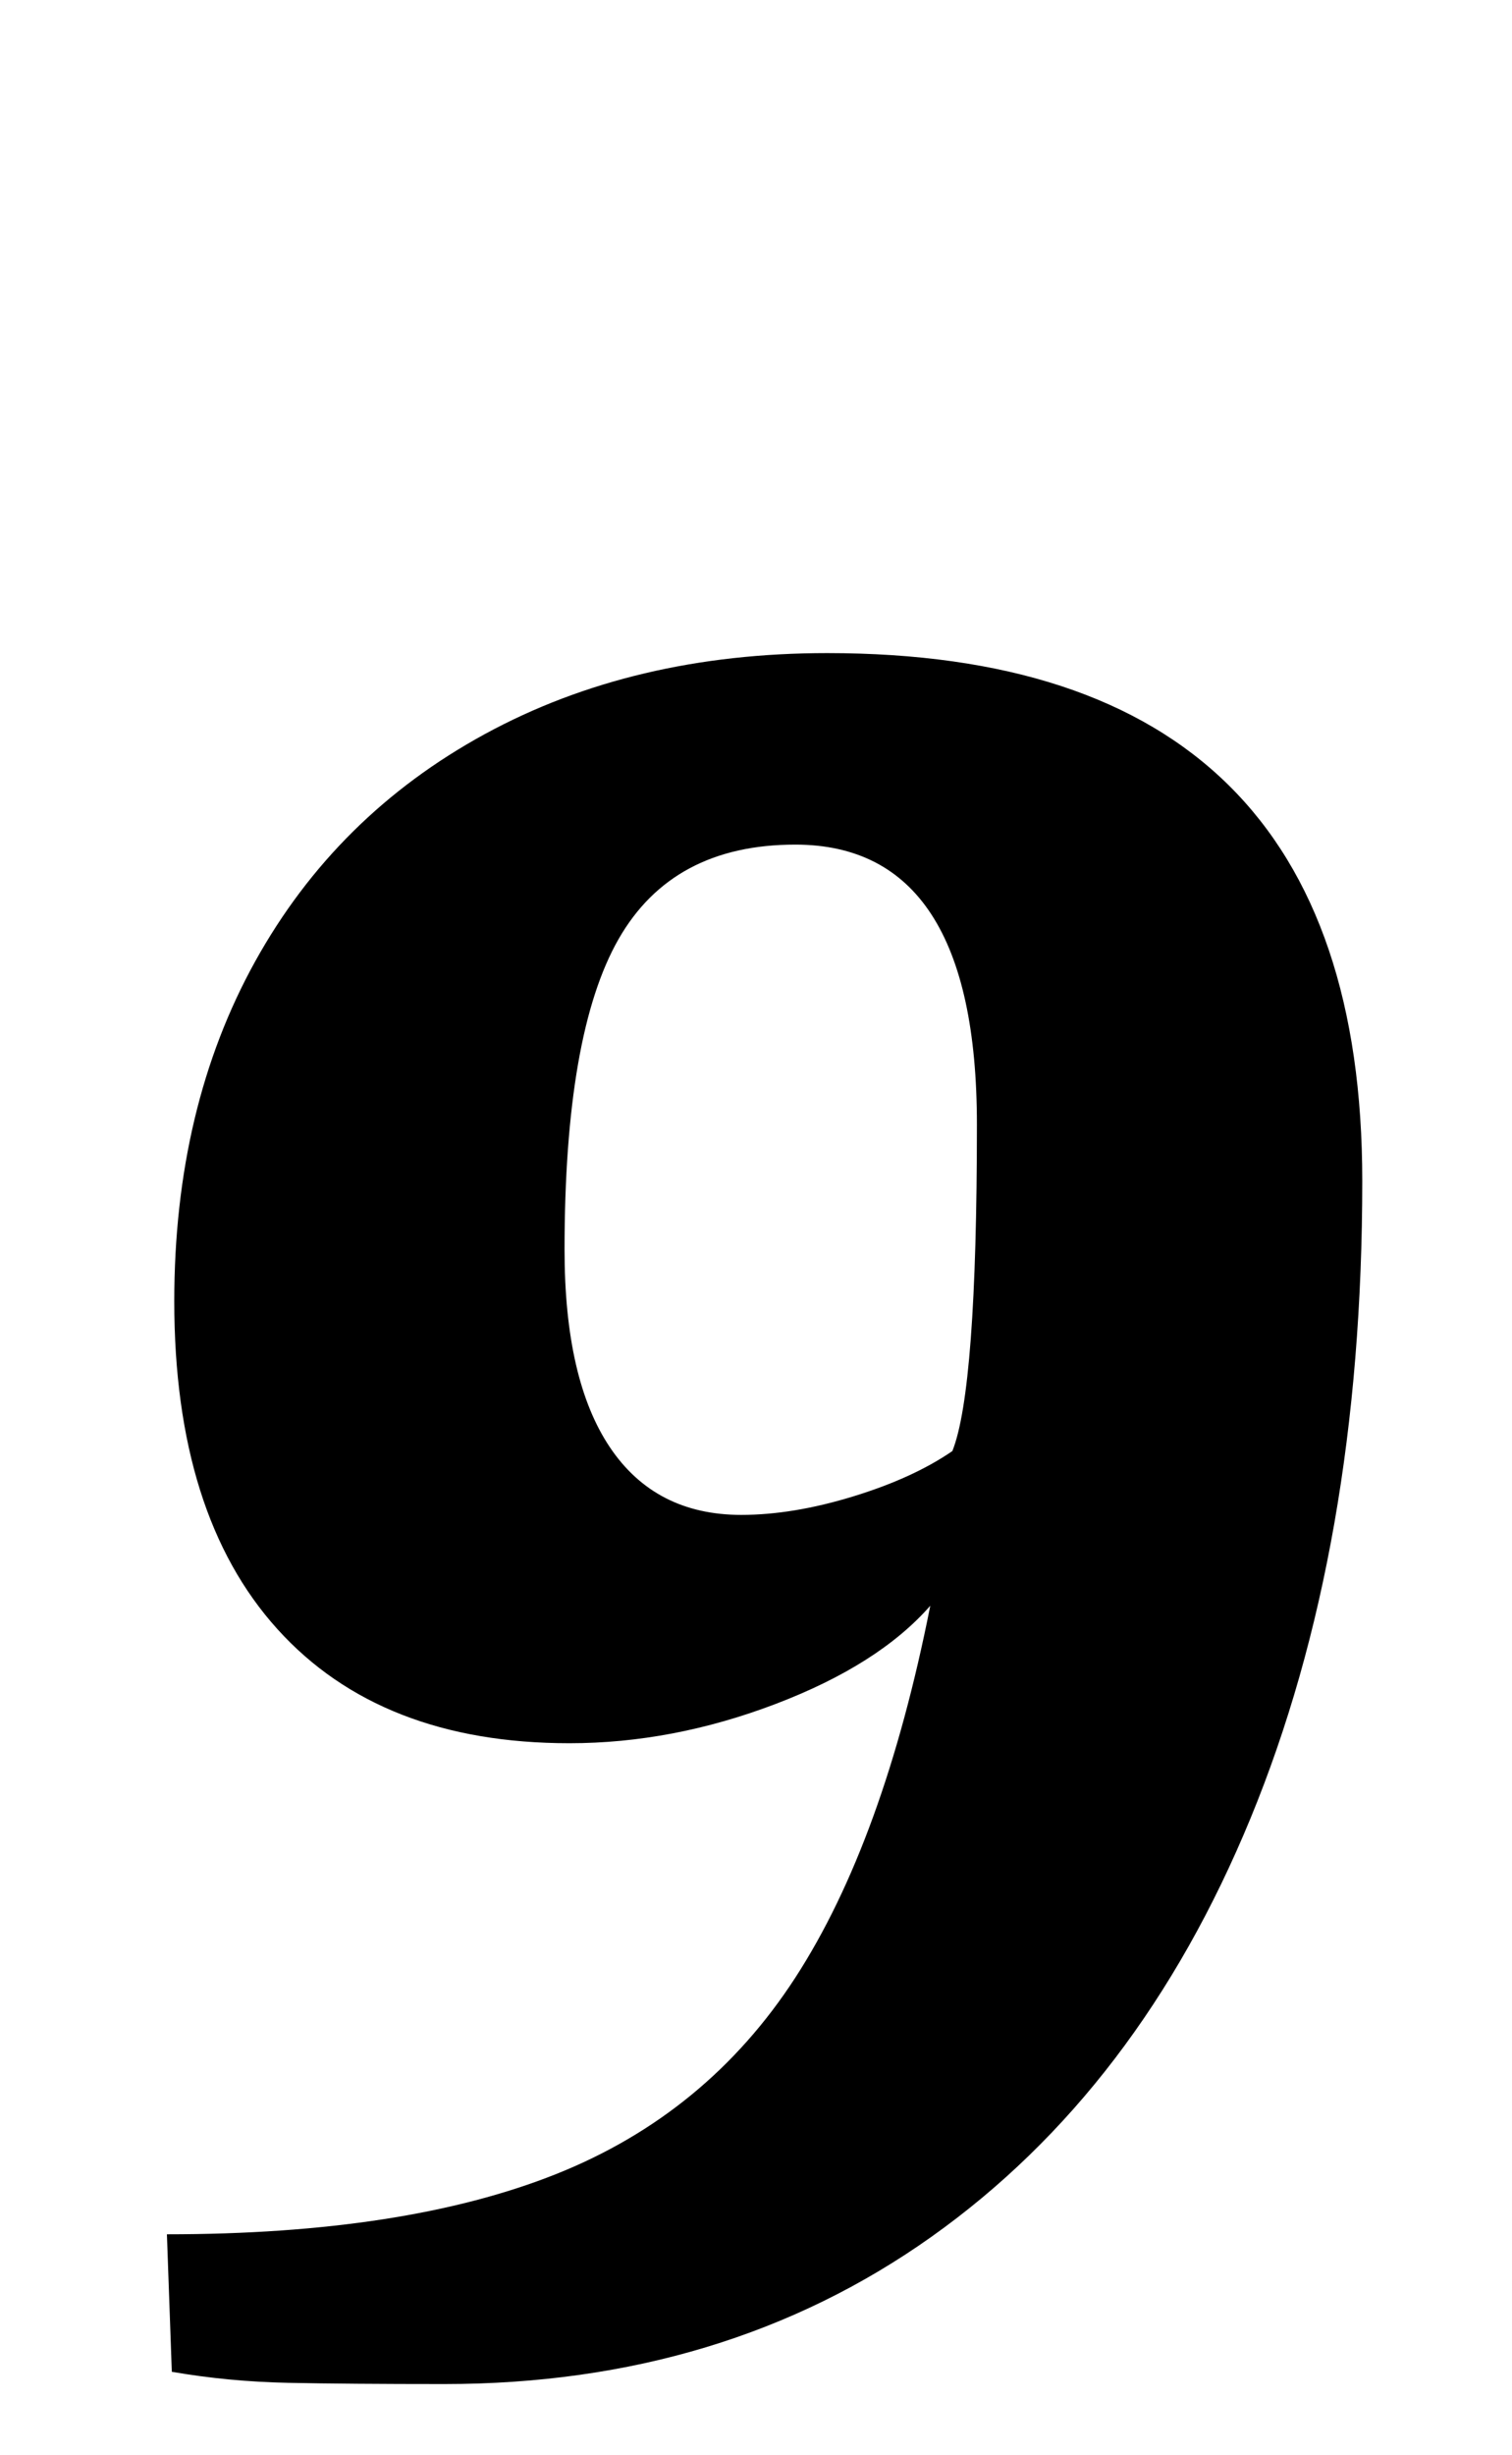 <?xml version="1.0" standalone="no"?>
<!DOCTYPE svg PUBLIC "-//W3C//DTD SVG 1.1//EN" "http://www.w3.org/Graphics/SVG/1.1/DTD/svg11.dtd" >
<svg xmlns="http://www.w3.org/2000/svg" xmlns:xlink="http://www.w3.org/1999/xlink" version="1.1" viewBox="-10 0 616 1000">
  <g transform="matrix(1 0 0 -1 0 800)">
   <path fill="currentColor"
d="M58 0zM107.5 -170.5q-24.5 0.5 -47.5 4.5l-2 56q97 0 158.5 24.5t97.5 80t55 151.5q-21 -24 -63 -40t-84 -16q-77 0 -119 46.5t-42 133.5q0 79 33 138.5t93.5 92.5t139.5 33q218 0 218 -215q0 -149 -45.5 -259.5t-130 -170.5t-198.5 -60q-39 0 -63.5 0.5zM337.5 190.5
q24.5 7.5 40.5 18.5q10 25 10 133q0 114 -74 114q-50 0 -72 -38.5t-22 -126.5q0 -53 18.5 -80.5t53.5 -27.5q21 0 45.5 7.5z" />
  </g>

</svg>

